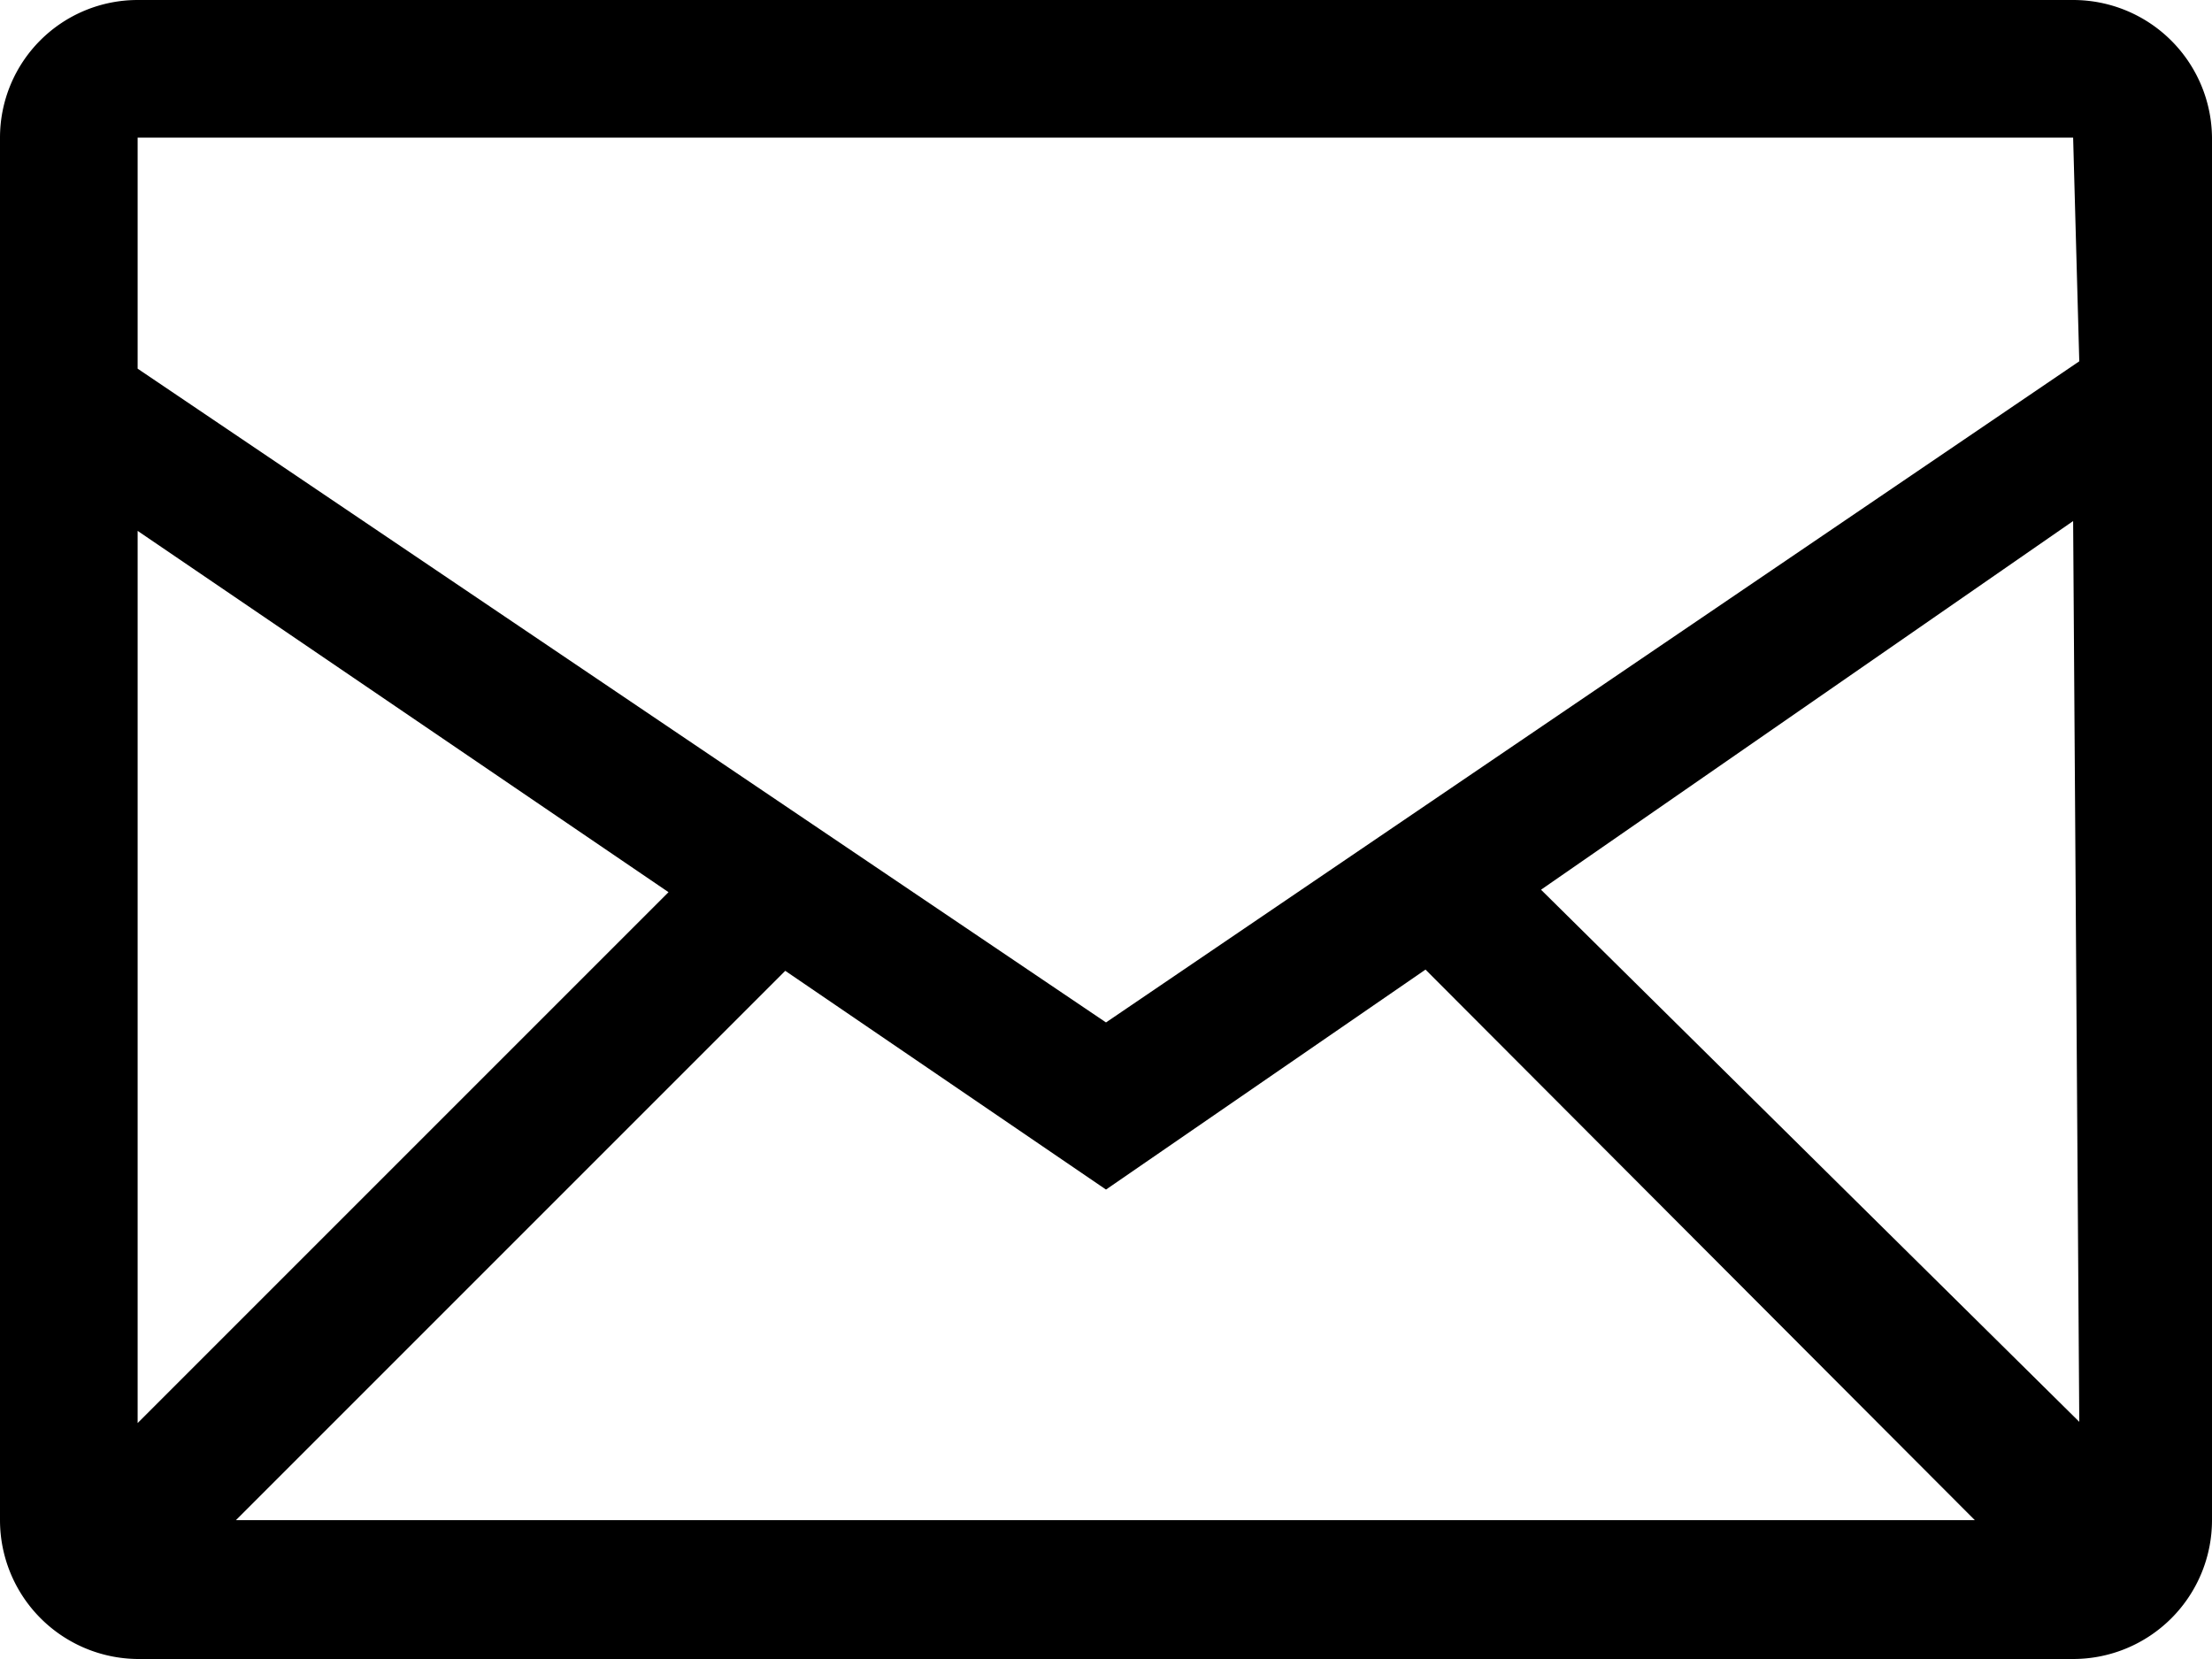 <svg data-name="Layer 1" xmlns="http://www.w3.org/2000/svg" viewBox="0 0 18 13.5"><path d="M16.87 0H1.12A1.12 1.12 0 0 0 0 1.12v11.25a1.13 1.13 0 0 0 1.12 1.13h15.75A1.13 1.13 0 0 0 18 12.37V1.12A1.13 1.13 0 0 0 16.87 0zM1.12 4.32l4.32 2.94-4.32 4.32zm.8 8.05L6.39 7.9 9 9.68l2.6-1.79 4.47 4.48zm15-.8l-4.38-4.33 4.33-3zm0-8.63L9 8.32 1.12 3V1.12h15.75zm0 0"/></svg>
